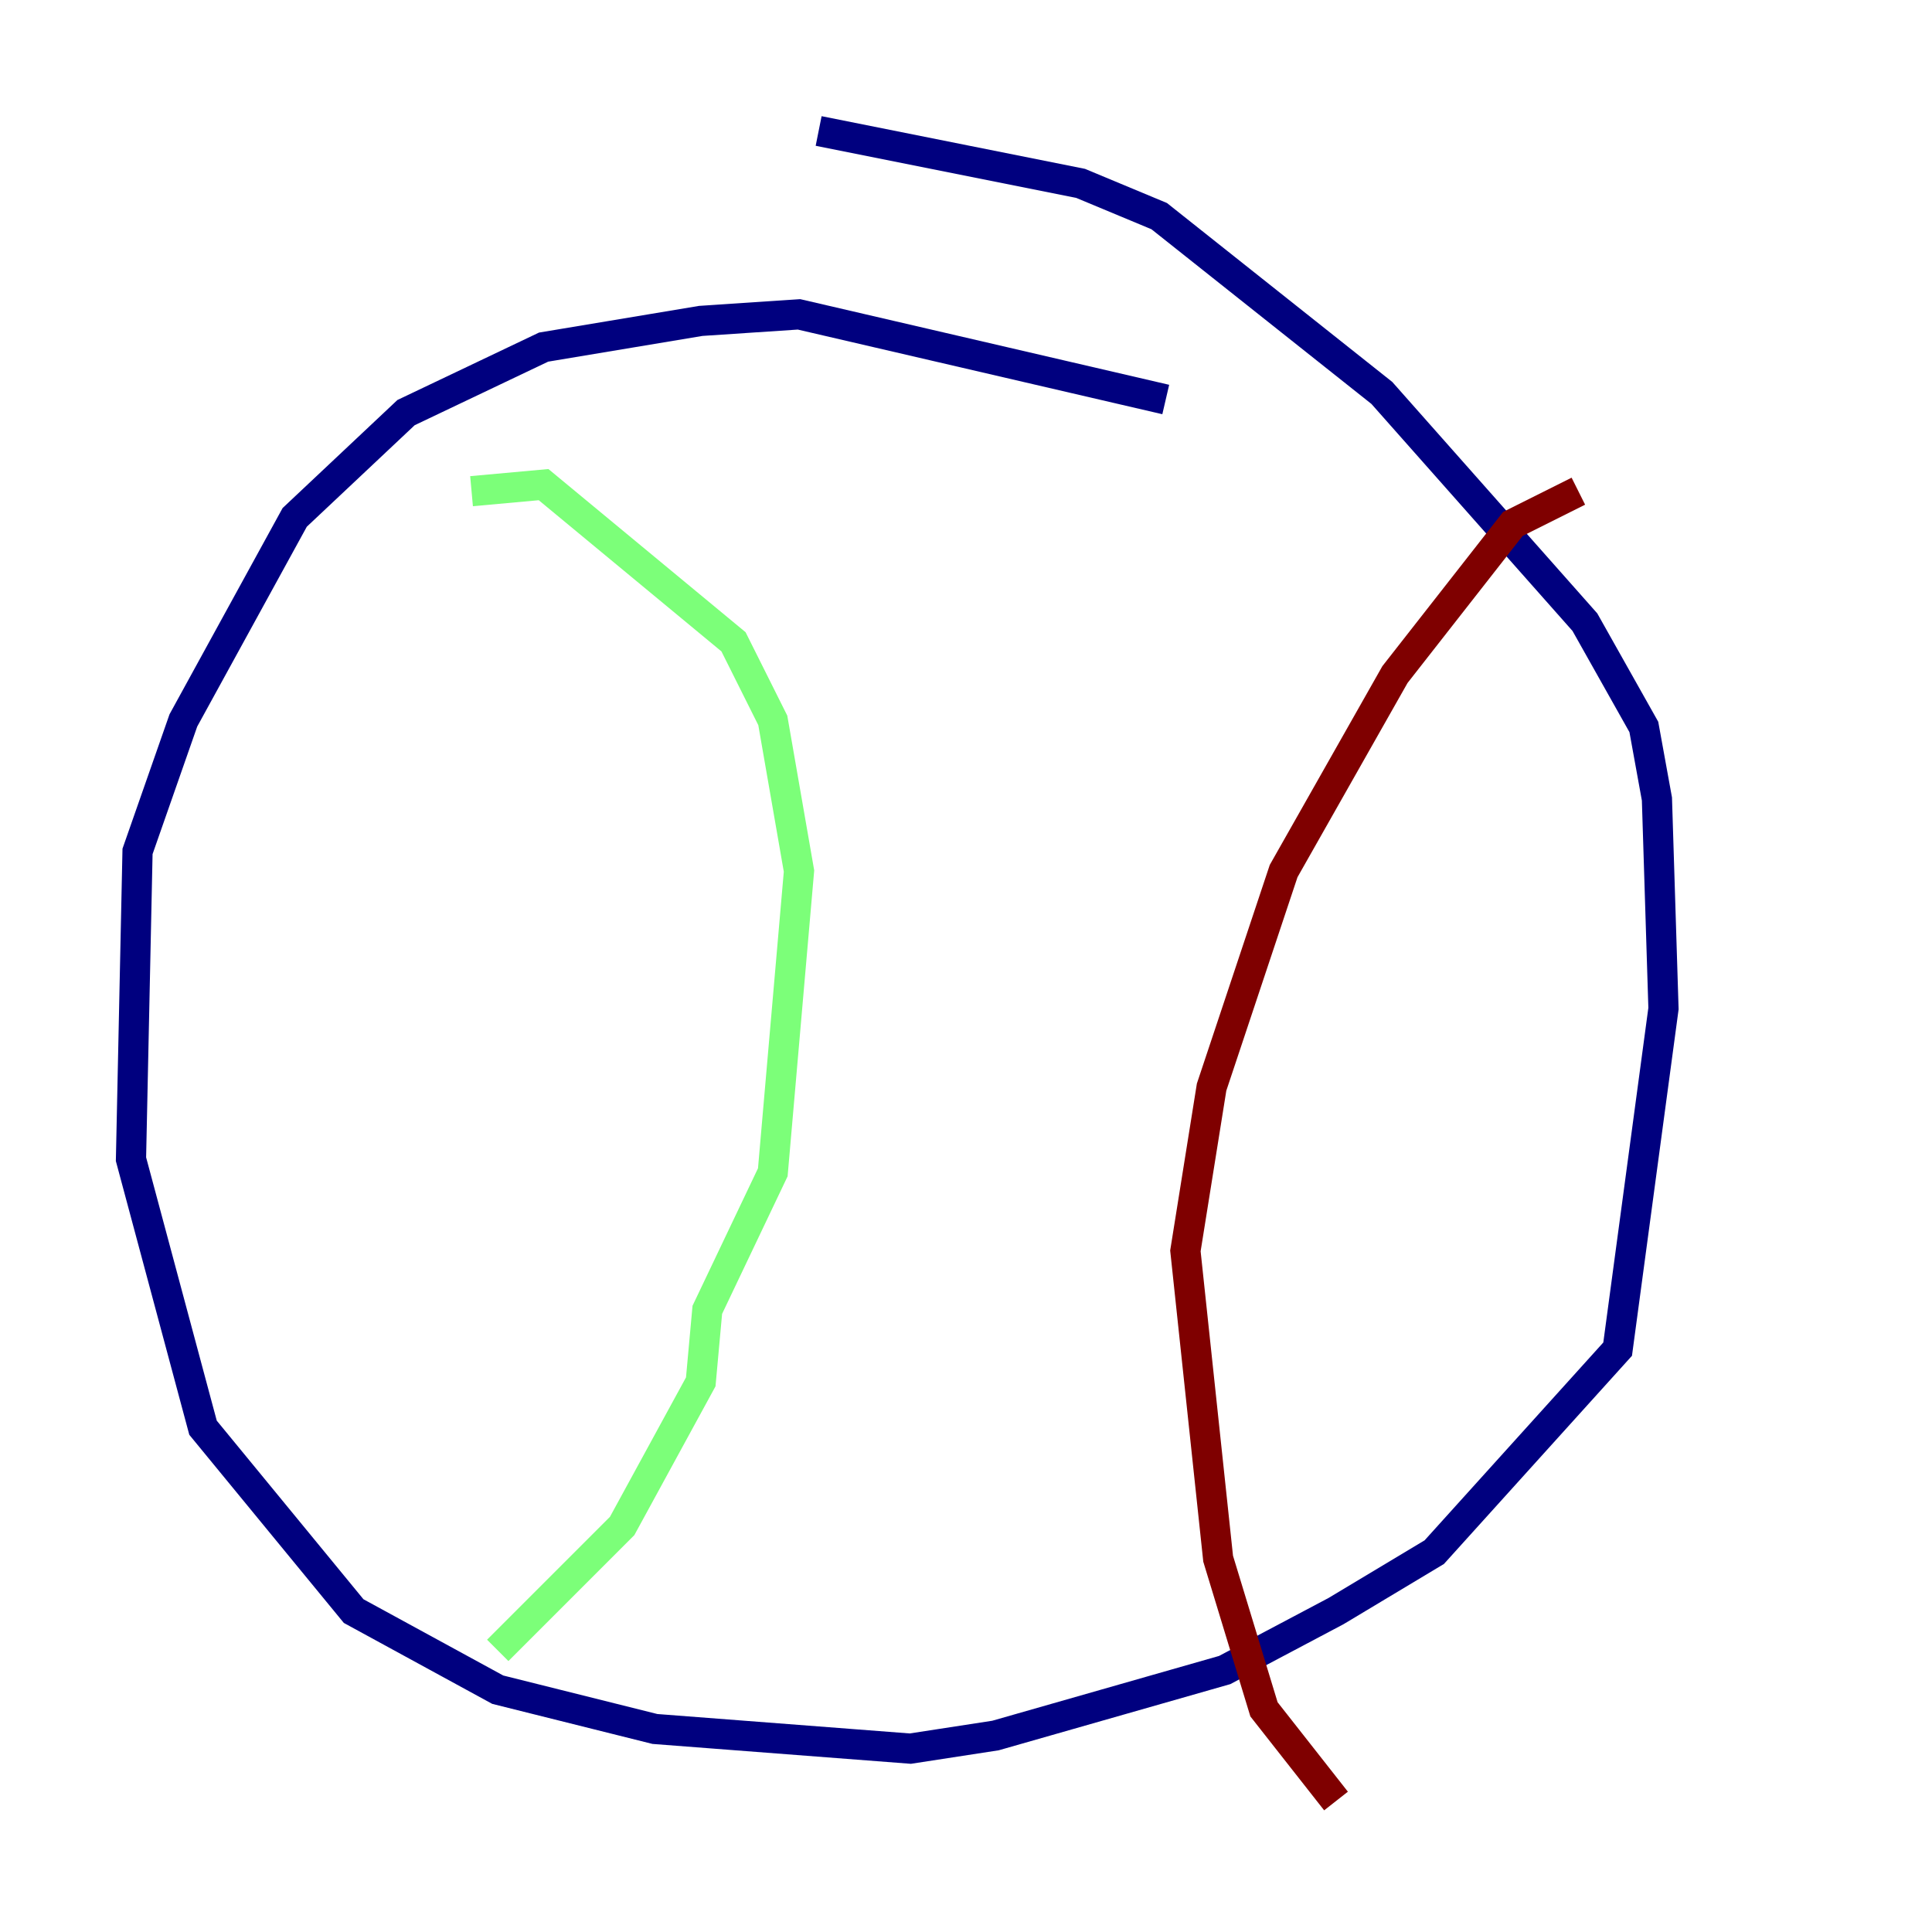 <?xml version="1.0" encoding="utf-8" ?>
<svg baseProfile="tiny" height="128" version="1.2" viewBox="0,0,128,128" width="128" xmlns="http://www.w3.org/2000/svg" xmlns:ev="http://www.w3.org/2001/xml-events" xmlns:xlink="http://www.w3.org/1999/xlink"><defs /><polyline fill="none" points="77.234,26.468 52.936,20.827 46.427,21.261 36.014,22.997 26.902,27.336 19.525,34.278 12.149,47.729 9.112,56.407 8.678,76.8 13.451,94.59 23.43,106.739 32.976,111.946 43.39,114.549 60.312,115.851 65.953,114.983 81.139,110.644 88.515,106.739 95.024,102.834 107.173,89.383 110.21,66.82 109.776,52.936 108.909,48.163 105.003,41.22 91.552,26.034 76.8,14.319 71.593,12.149 54.237,8.678" stroke="#00007f" stroke-width="2" /><polyline fill="none" points="31.241,32.542 36.014,32.108 48.597,42.522 51.2,47.729 52.936,57.709 51.2,77.668 46.861,86.78 46.427,91.552 41.22,101.098 32.976,109.342" stroke="#7cff79" stroke-width="2" /><polyline fill="none" points="104.57,32.542 100.231,34.712 92.42,44.691 85.044,57.709 80.271,72.027 78.536,82.875 80.705,103.268 83.742,113.248 88.515,119.322" stroke="#7f0000" stroke-width="2" /></svg>